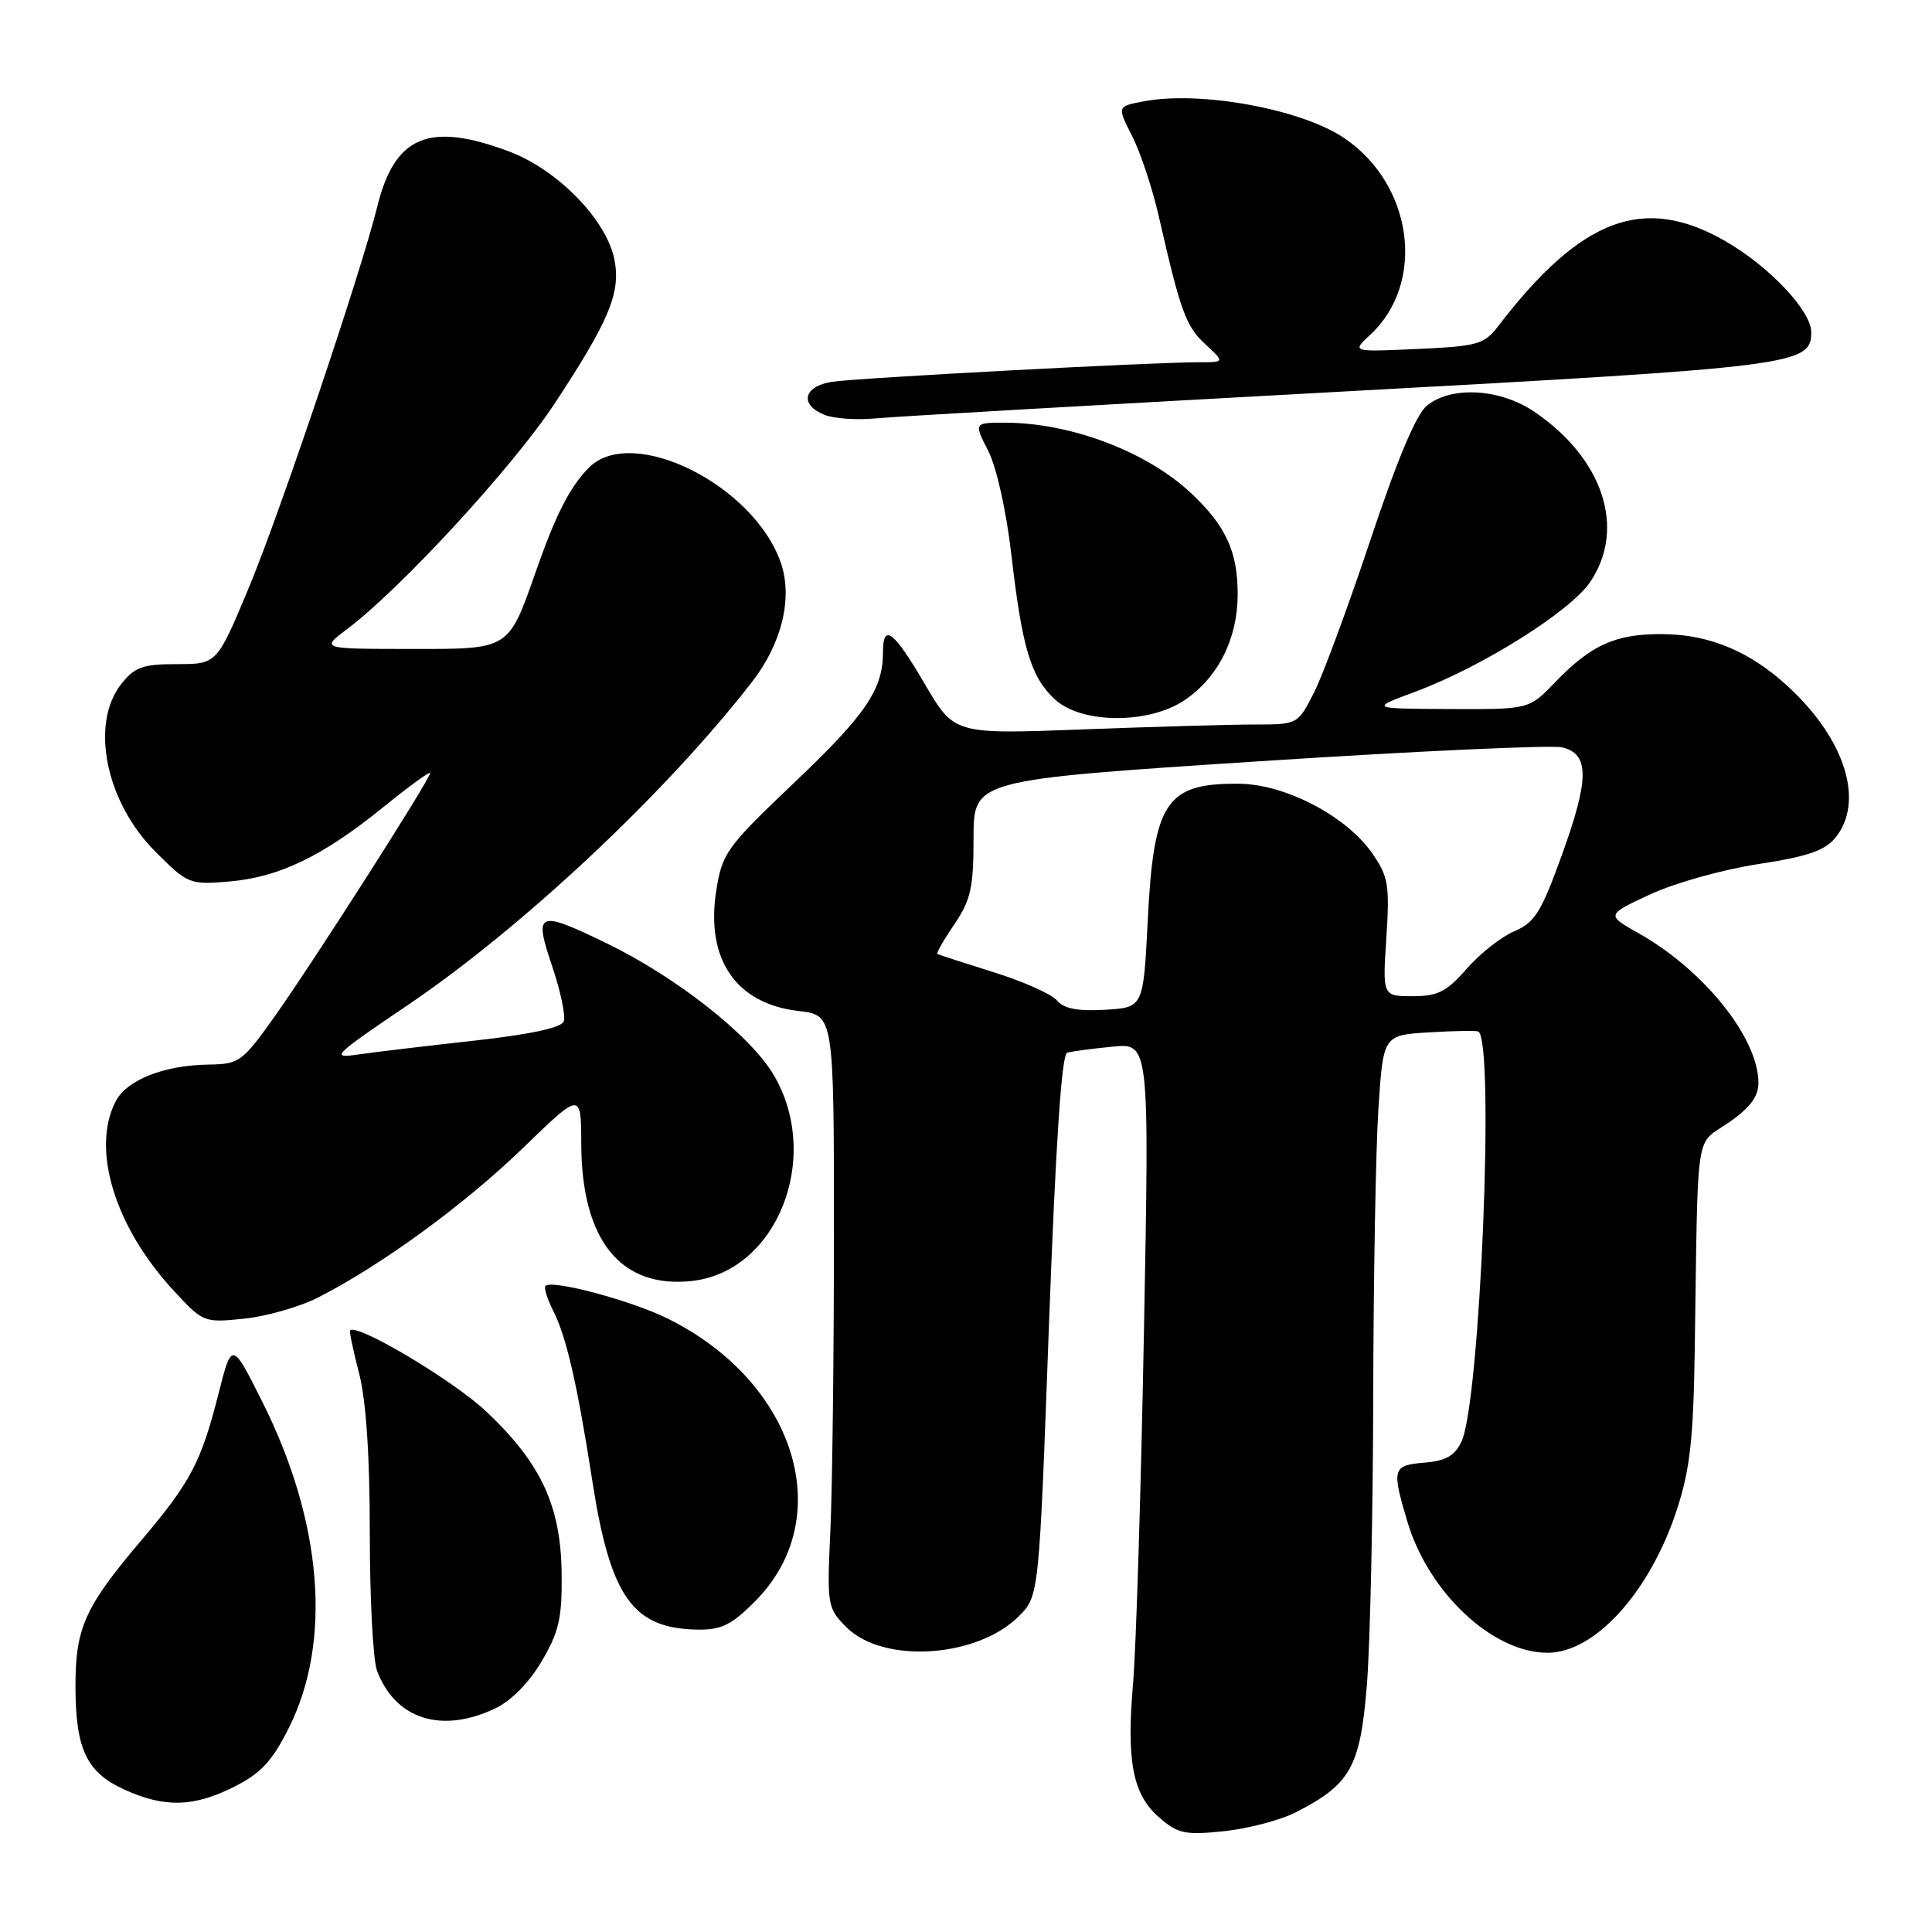 <?xml version="1.0" encoding="UTF-8" standalone="no"?>
<!DOCTYPE svg PUBLIC "-//W3C//DTD SVG 1.1//EN" "http://www.w3.org/Graphics/SVG/1.1/DTD/svg11.dtd" >
<svg xmlns="http://www.w3.org/2000/svg" xmlns:xlink="http://www.w3.org/1999/xlink" version="1.1" viewBox="0 0 256 256">
 <g >
 <path fill="currentColor"
d=" M 171.76 240.11 C 178.97 236.42 180.24 234.13 181.12 223.26 C 181.55 217.89 181.93 200.68 181.96 185.00 C 181.99 169.32 182.30 152.15 182.65 146.83 C 183.29 137.16 183.29 137.16 189.40 136.79 C 192.75 136.59 195.68 136.54 195.90 136.69 C 198.08 138.19 196.12 185.78 193.66 191.00 C 192.77 192.90 191.59 193.57 188.74 193.81 C 184.52 194.16 184.39 194.59 186.47 201.58 C 189.28 211.04 197.79 219.01 205.07 219.00 C 211.35 218.99 218.61 210.96 222.18 200.09 C 223.93 194.75 224.38 190.74 224.56 179.00 C 225.01 148.72 224.55 151.87 229.04 148.76 C 231.90 146.78 233.00 145.31 233.00 143.47 C 233.00 137.56 225.79 128.55 217.16 123.68 C 212.81 121.23 212.81 121.23 218.66 118.51 C 221.87 117.01 228.30 115.21 232.96 114.50 C 239.51 113.50 241.81 112.71 243.21 110.99 C 246.88 106.46 244.77 98.77 238.00 92.00 C 232.62 86.62 226.89 84.05 220.20 84.02 C 214.04 84.00 210.83 85.45 206.05 90.41 C 202.61 94.00 202.61 94.00 192.05 93.95 C 181.50 93.90 181.50 93.90 187.55 91.65 C 196.39 88.36 208.08 81.02 210.72 77.10 C 215.48 70.02 212.44 60.77 203.31 54.56 C 198.77 51.48 192.31 51.11 189.07 53.75 C 187.65 54.91 185.12 60.93 181.58 71.57 C 178.63 80.40 175.27 89.52 174.09 91.82 C 171.96 95.99 171.95 96.00 166.23 96.00 C 163.08 96.00 152.84 96.30 143.47 96.65 C 126.44 97.30 126.44 97.30 122.55 90.65 C 118.41 83.58 117.00 82.50 117.00 86.43 C 117.00 91.34 114.73 94.69 105.33 103.62 C 96.25 112.26 95.70 113.02 94.91 118.00 C 93.47 127.09 97.51 133.01 105.81 133.96 C 110.50 134.50 110.50 134.50 110.50 163.50 C 110.50 179.45 110.29 197.12 110.03 202.76 C 109.57 212.76 109.63 213.08 112.16 215.62 C 117.03 220.49 129.46 219.69 135.00 214.16 C 137.68 211.47 137.68 211.47 138.99 175.65 C 139.88 151.61 140.67 139.71 141.40 139.49 C 142.01 139.31 144.70 138.95 147.40 138.69 C 152.30 138.21 152.30 138.21 151.58 176.36 C 151.19 197.34 150.54 218.32 150.14 223.00 C 149.24 233.48 150.09 237.80 153.65 240.87 C 156.09 242.98 157.05 243.18 162.21 242.64 C 165.41 242.30 169.71 241.17 171.76 240.11 Z  M 31.04 236.75 C 34.58 234.97 36.08 233.35 38.29 228.92 C 44.01 217.49 42.73 201.68 34.79 185.81 C 30.72 177.69 30.72 177.69 28.93 184.77 C 26.64 193.78 25.24 196.42 18.66 204.18 C 11.25 212.92 10.00 215.70 10.00 223.40 C 10.00 231.76 11.46 234.85 16.48 237.13 C 21.83 239.56 25.66 239.46 31.04 236.75 Z  M 65.63 226.37 C 67.73 225.37 70.13 222.94 71.78 220.12 C 74.07 216.23 74.49 214.40 74.42 208.50 C 74.32 199.55 71.70 193.89 64.45 187.05 C 60.12 182.95 47.34 175.33 46.39 176.28 C 46.26 176.40 46.80 178.96 47.58 181.97 C 48.51 185.56 49.00 192.82 49.00 203.15 C 49.00 211.80 49.43 220.01 49.96 221.39 C 52.40 227.82 58.50 229.76 65.63 226.37 Z  M 100.02 212.21 C 111.04 201.19 105.50 183.16 88.50 174.73 C 83.66 172.33 73.15 169.52 72.28 170.39 C 72.05 170.62 72.50 172.09 73.29 173.66 C 75.05 177.12 76.49 183.39 78.50 196.31 C 80.87 211.59 83.84 215.78 92.37 215.93 C 95.56 215.99 96.90 215.34 100.02 212.21 Z  M 42.12 171.94 C 50.48 167.69 61.54 159.62 69.25 152.16 C 77.00 144.65 77.00 144.65 77.02 151.58 C 77.06 164.37 82.27 170.79 91.73 169.73 C 102.97 168.46 108.94 153.40 102.54 142.47 C 99.45 137.21 89.68 129.50 80.36 124.98 C 71.22 120.55 70.71 120.76 73.16 128.02 C 74.28 131.33 74.97 134.62 74.70 135.34 C 74.38 136.18 70.25 137.07 62.85 137.89 C 56.61 138.58 49.70 139.40 47.50 139.72 C 43.72 140.27 44.09 139.91 54.00 133.20 C 69.25 122.89 88.33 104.97 99.69 90.30 C 103.61 85.23 105.06 79.21 103.47 74.59 C 99.92 64.26 83.77 56.23 78.05 61.95 C 75.58 64.42 73.69 68.08 71.11 75.42 C 67.31 86.23 67.68 86.00 54.23 85.99 C 42.50 85.98 42.50 85.98 46.00 83.35 C 53.10 78.02 67.97 61.86 73.48 53.49 C 80.71 42.51 82.25 38.83 81.43 34.47 C 80.44 29.20 73.92 22.49 67.43 20.06 C 56.84 16.10 52.30 18.00 49.99 27.38 C 47.87 36.00 37.11 67.93 33.02 77.75 C 28.75 88.00 28.75 88.00 23.45 88.00 C 18.91 88.00 17.85 88.38 16.07 90.63 C 11.90 95.93 14.01 106.28 20.61 112.87 C 24.87 117.13 25.13 117.24 30.30 116.81 C 36.95 116.26 42.75 113.47 50.75 106.98 C 54.19 104.19 57.00 102.15 57.00 102.43 C 57.00 103.24 41.36 127.71 36.35 134.75 C 32.12 140.69 31.69 141.00 27.70 141.06 C 21.69 141.14 16.75 143.11 15.29 146.00 C 12.08 152.36 15.23 162.58 22.99 170.99 C 26.91 175.24 27.01 175.28 32.35 174.73 C 35.32 174.42 39.71 173.17 42.12 171.94 Z  M 157.00 92.75 C 161.45 89.72 164.00 84.59 164.00 78.72 C 164.00 73.08 162.43 69.69 157.84 65.36 C 151.99 59.86 141.93 56.04 133.27 56.01 C 129.03 56.00 129.03 56.00 130.95 59.75 C 132.05 61.91 133.35 67.74 134.01 73.50 C 135.45 85.93 136.59 89.71 139.78 92.67 C 143.30 95.94 152.27 95.98 157.00 92.75 Z  M 178.00 51.88 C 238.06 48.61 240.00 48.36 240.00 44.01 C 240.00 41.18 234.42 35.28 228.58 31.93 C 217.80 25.75 209.52 28.86 198.50 43.24 C 196.67 45.63 195.78 45.88 187.80 46.24 C 179.10 46.64 179.10 46.64 181.56 44.36 C 188.98 37.48 187.25 24.45 178.09 18.28 C 172.41 14.45 159.10 12.01 151.59 13.42 C 148.01 14.09 148.01 14.09 150.01 18.02 C 151.12 20.19 152.71 25.00 153.56 28.73 C 156.43 41.30 157.13 43.22 159.71 45.61 C 162.29 48.00 162.29 48.00 158.90 48.00 C 152.75 47.99 113.57 50.08 110.25 50.59 C 106.45 51.18 105.89 53.62 109.25 54.97 C 110.49 55.47 113.53 55.68 116.00 55.44 C 118.47 55.20 146.38 53.60 178.00 51.88 Z  M 140.06 132.57 C 139.36 131.73 135.58 130.04 131.65 128.82 C 127.72 127.59 124.37 126.50 124.20 126.41 C 124.04 126.31 125.05 124.54 126.45 122.48 C 128.64 119.26 129.00 117.62 129.00 111.03 C 129.00 103.34 129.00 103.34 166.75 100.88 C 187.51 99.53 205.62 98.70 207.00 99.03 C 210.62 99.90 210.61 103.21 206.94 113.34 C 204.22 120.87 203.36 122.25 200.64 123.40 C 198.91 124.14 196.08 126.38 194.34 128.37 C 191.69 131.41 190.52 132.00 187.18 132.00 C 183.19 132.00 183.19 132.00 183.70 124.25 C 184.15 117.28 183.97 116.16 181.85 113.10 C 178.42 108.14 170.31 103.90 164.18 103.85 C 154.50 103.77 152.87 106.21 152.08 122.00 C 151.50 133.50 151.50 133.50 146.41 133.80 C 142.79 134.01 140.96 133.65 140.06 132.57 Z "/>
</g>
</svg>